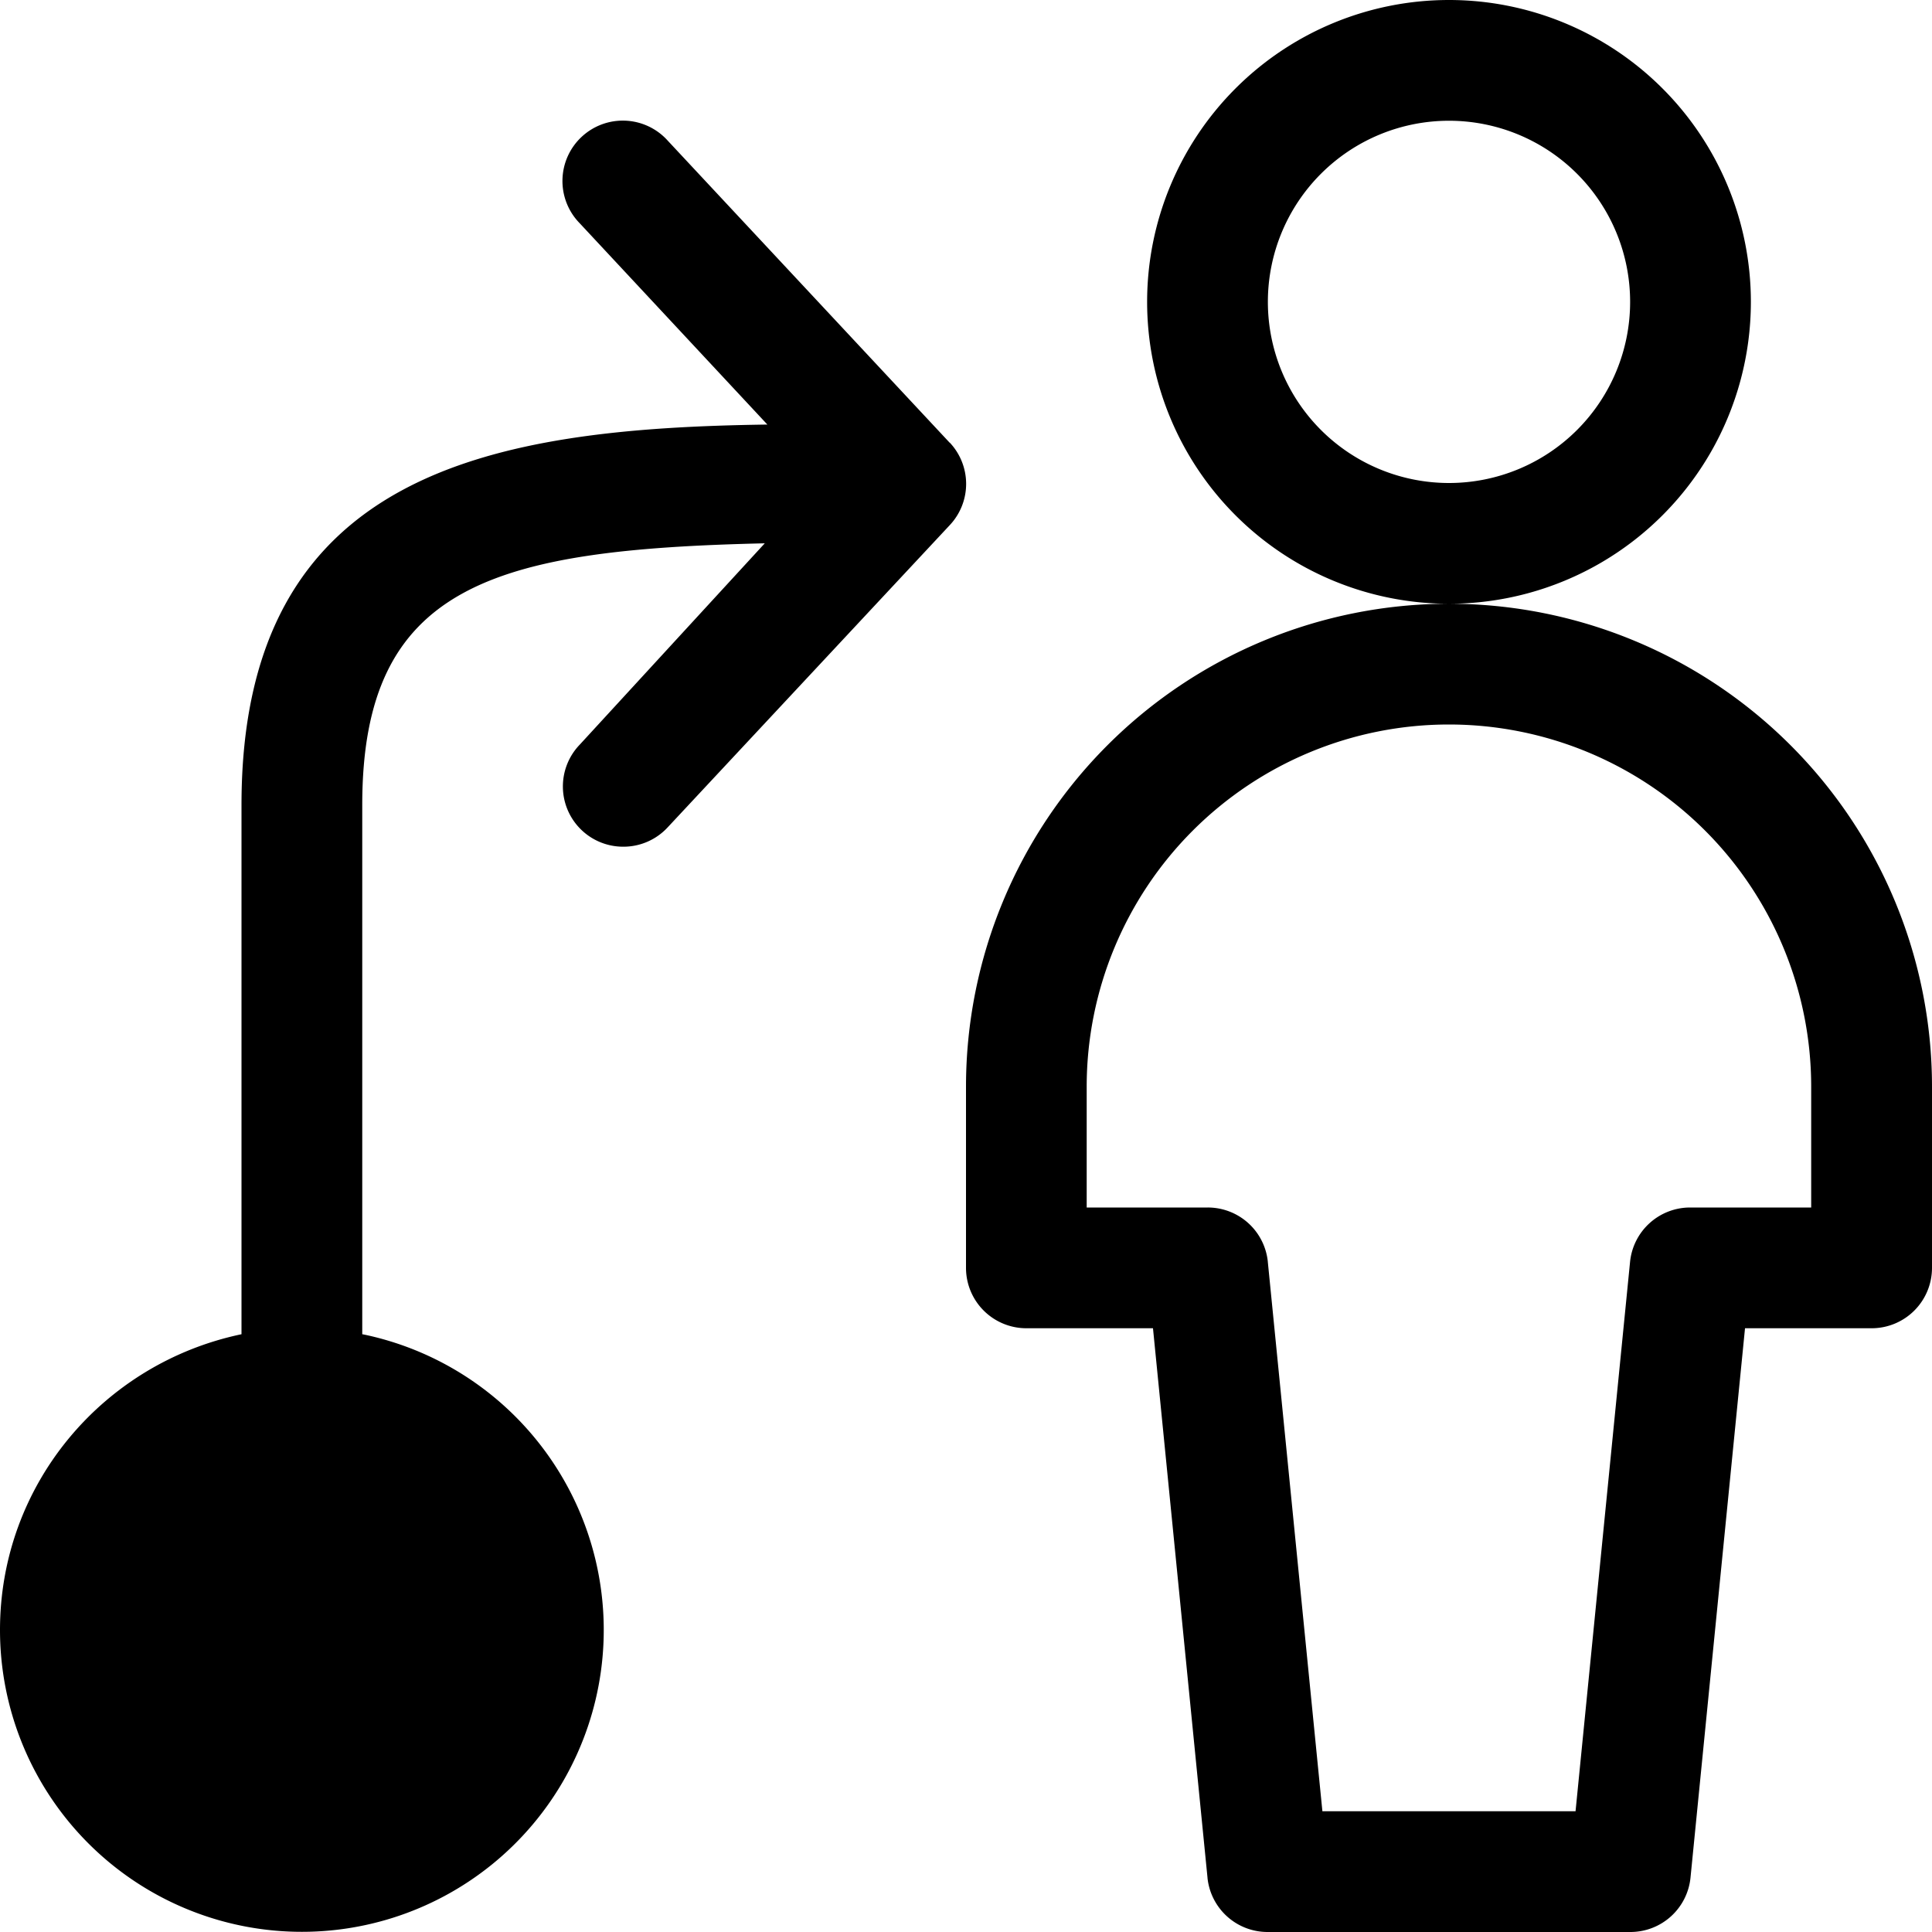 <svg xmlns="http://www.w3.org/2000/svg" width="32" height="32"><path d="M27 32h-6.005a1 1 0 0 1-.995-.896V31.1l-.903-9.1H17a1 1 0 0 1-1-1v-3a8 8 0 0 1 16 0v3a1 1 0 0 1-1 1h-2.097L28 31.1a1 1 0 0 1-.995.9H27zm-5.097-2h4.193l.903-9.1a1 1 0 0 1 .995-.9h2.005v-2a6 6 0 1 0-12 0v2h2.005a1 1 0 0 1 .995.896v.004zM24 10a5 5 0 1 1 5-5 5 5 0 0 1-5 5zm0-8a3 3 0 1 0 3 3 3 3 0 0 0-3-3zm-8.27 5.333l-4.667-5A1 1 0 1 0 9.604 3.7l-.001-.001 3.107 3.333c-4.553.063-8.71.757-8.71 6.3v8.767c-2.299.482-4 2.492-4 4.899a5 5 0 1 0 6.033-4.893L6 22.099v-8.767c0-3.65 2.177-4.23 6.667-4.333l-3.063 3.333a.998.998 0 0 0 .721 1.692.997.997 0 0 0 .738-.325l.001-.001 4.667-5a.997.997 0 0 0 0-1.367l.001.001z"/></svg>